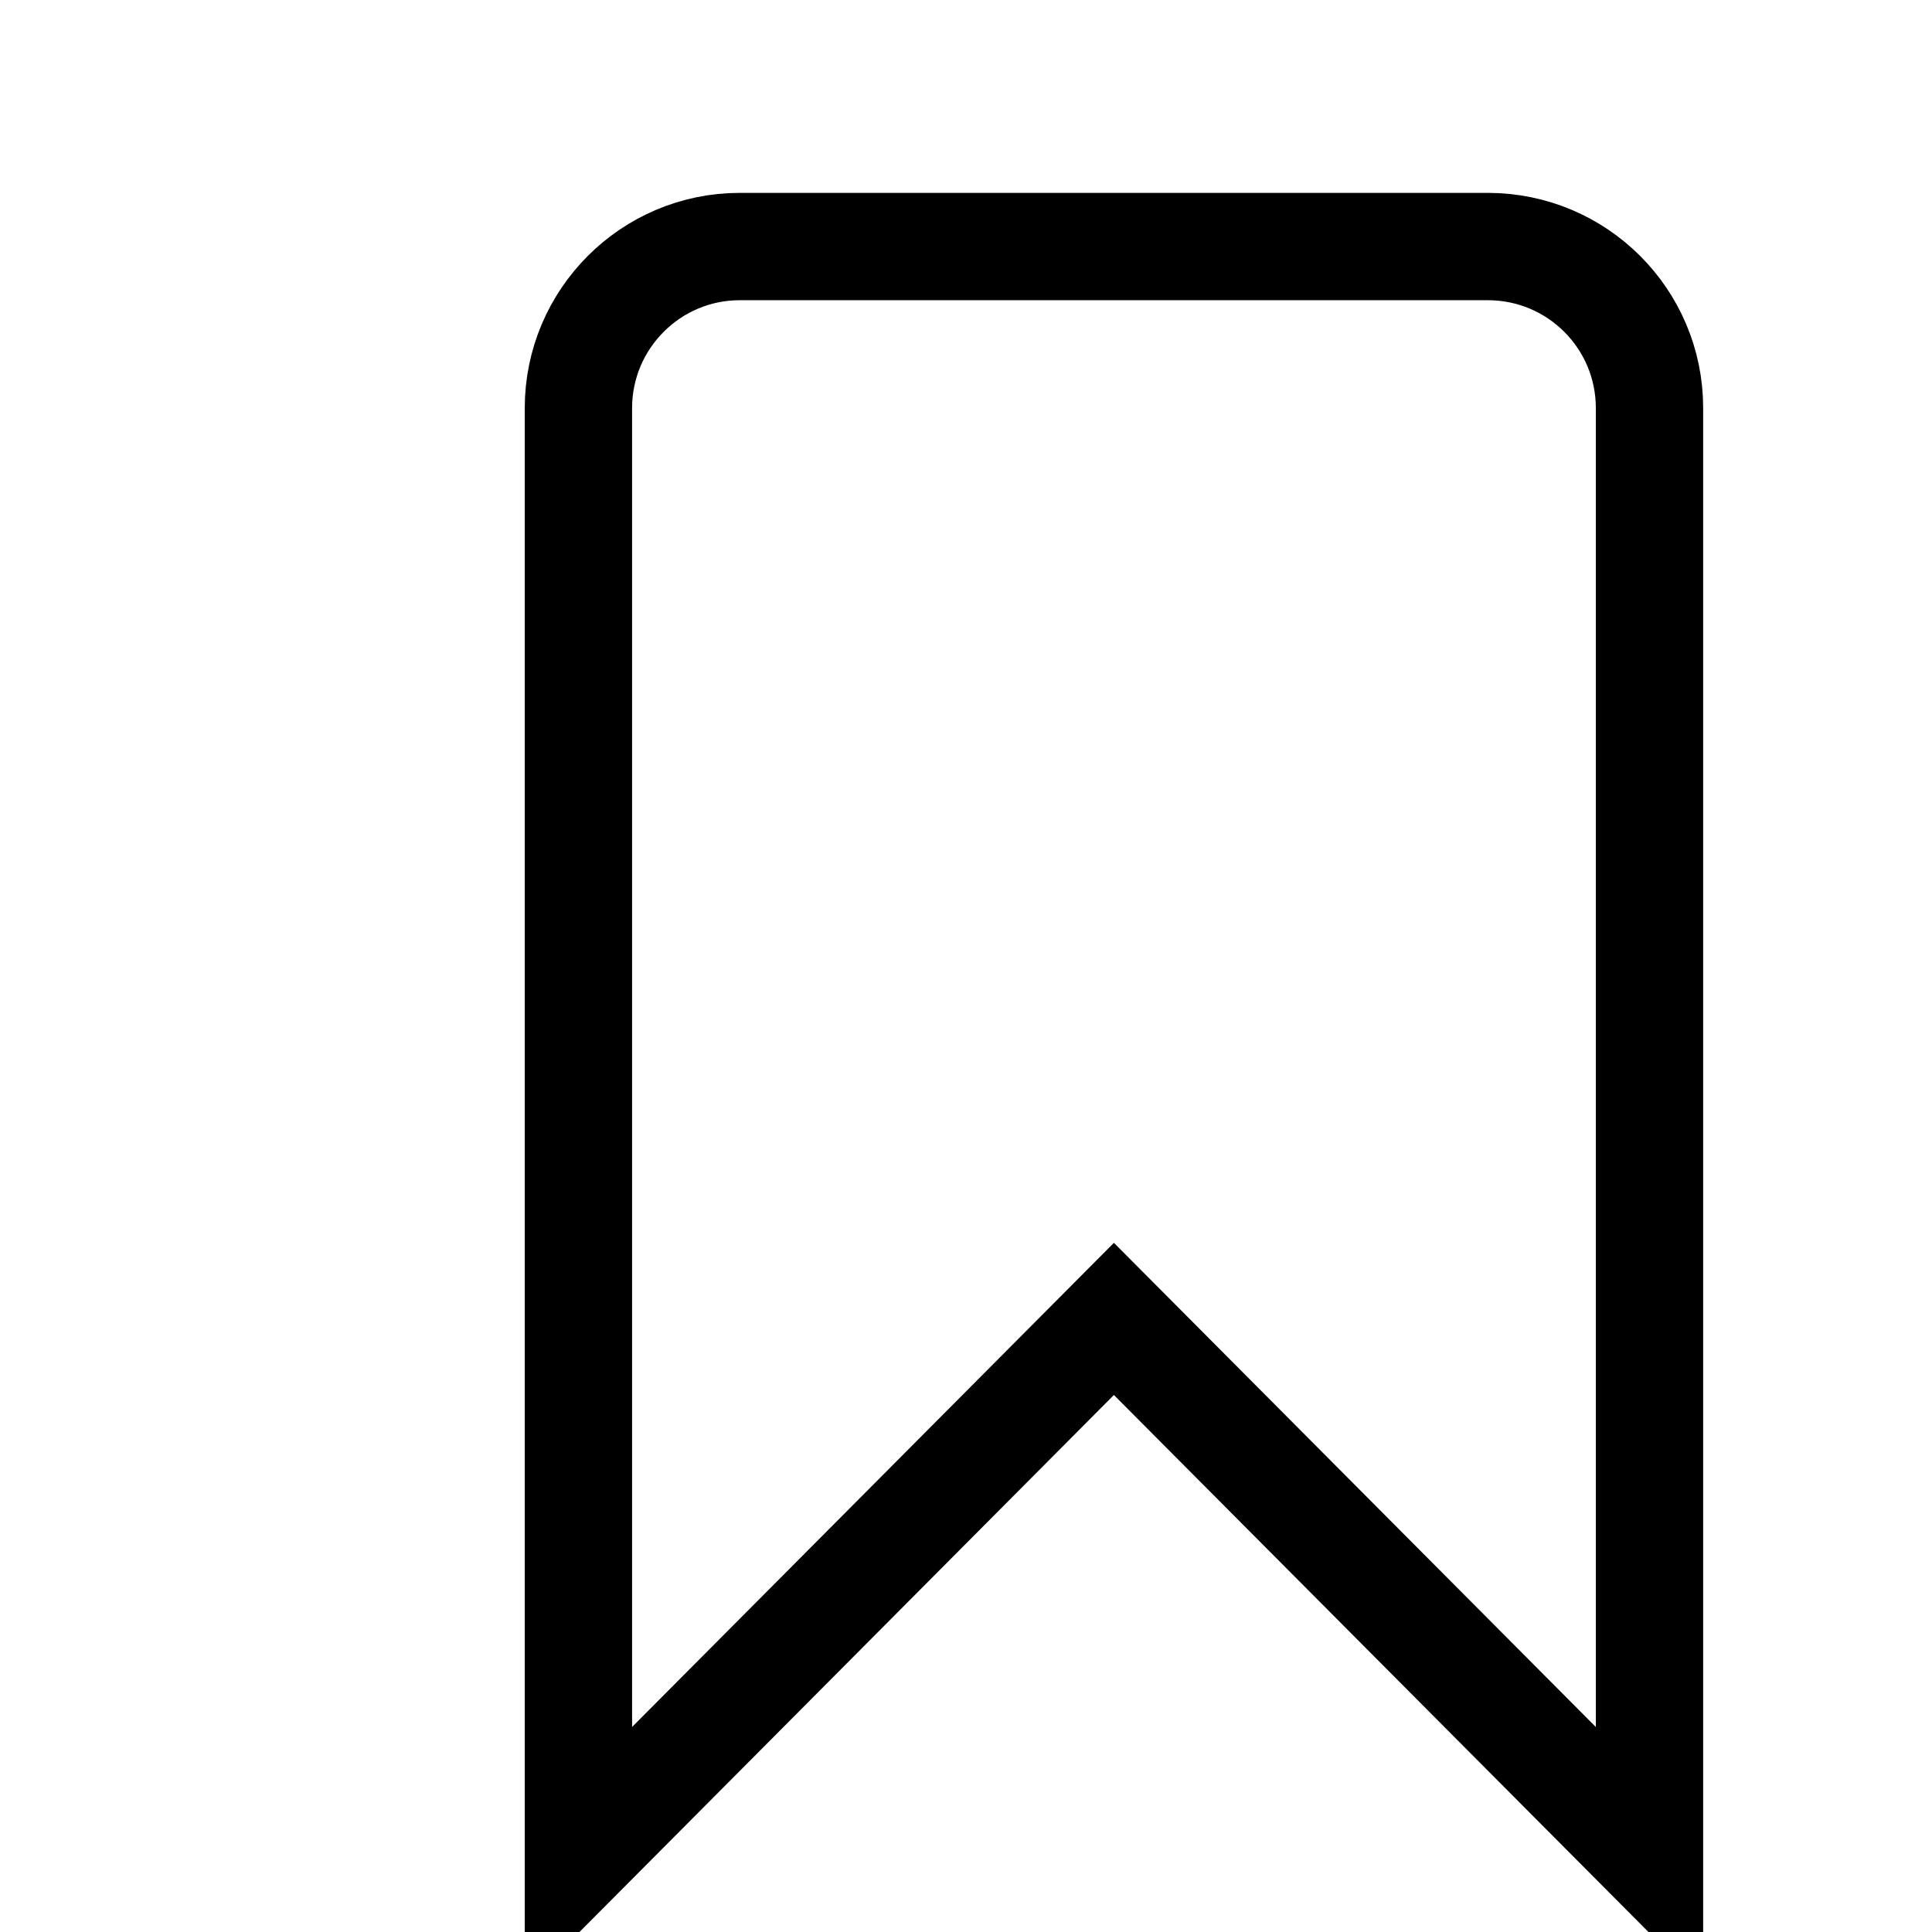 <svg width="18" height="18" viewBox="0 0 18 18" fill="none" xmlns="http://www.w3.org/2000/svg">
<g clip-path="url(#clip0_631_13937)">
<path d="M5.389 3.802V17.301L10.378 12.288L15.368 17.301V3.802C15.368 2.97 14.694 2.297 13.861 2.297H6.892C6.062 2.297 5.389 2.973 5.389 3.802Z" stroke="black" stroke-miterlimit="10"/>
</g>
<defs>
<clipPath id="clip0_631_13937">
<rect width="18" height="18" fill="white"/>
</clipPath>
</defs>
</svg>
